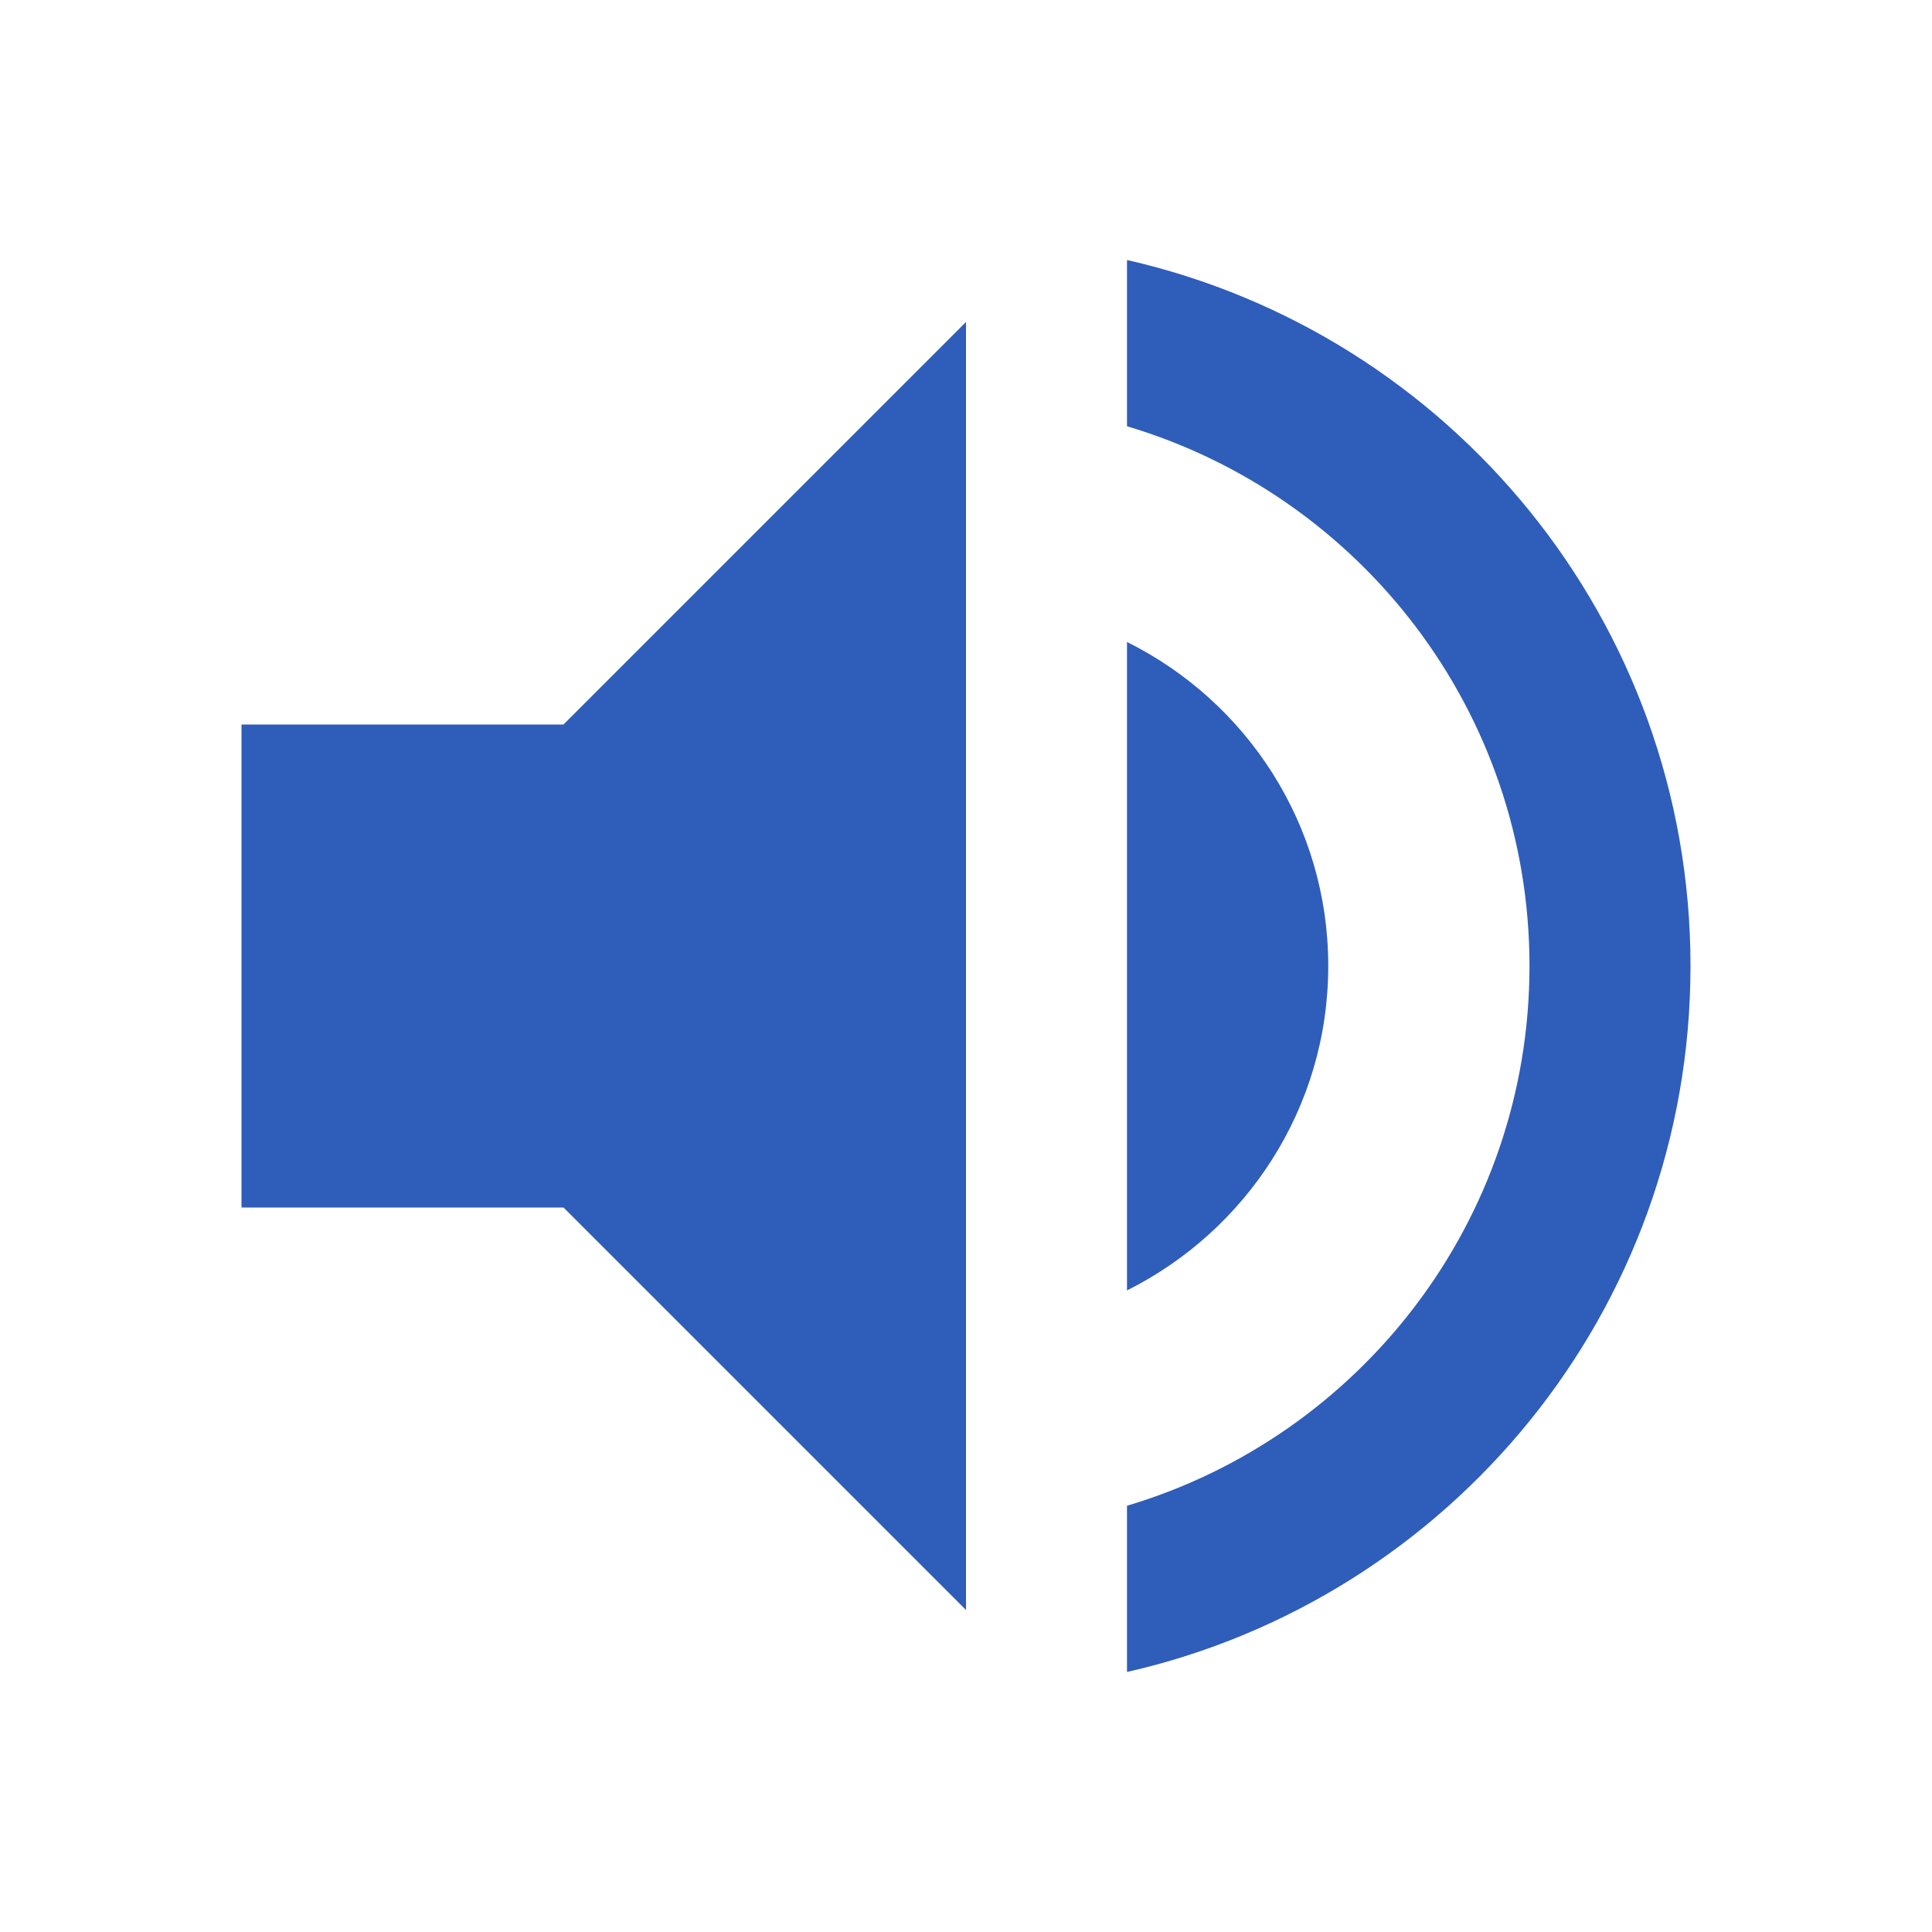 <svg fill="#2f5dba" height="48" viewBox="0 0 48 48" width="48" xmlns="http://www.w3.org/2000/svg"><path d="M6 18v12h8l10 10V8L14 18H6zm27 6c0-3.53-2.04-6.58-5-8.05v16.11c2.96-1.48 5-4.53 5-8.06zM28 6.46v4.13c5.78 1.72 10 7.07 10 13.41s-4.22 11.69-10 13.41v4.13c8.01-1.82 14-8.97 14-17.54S36.01 8.28 28 6.46z"/></svg>